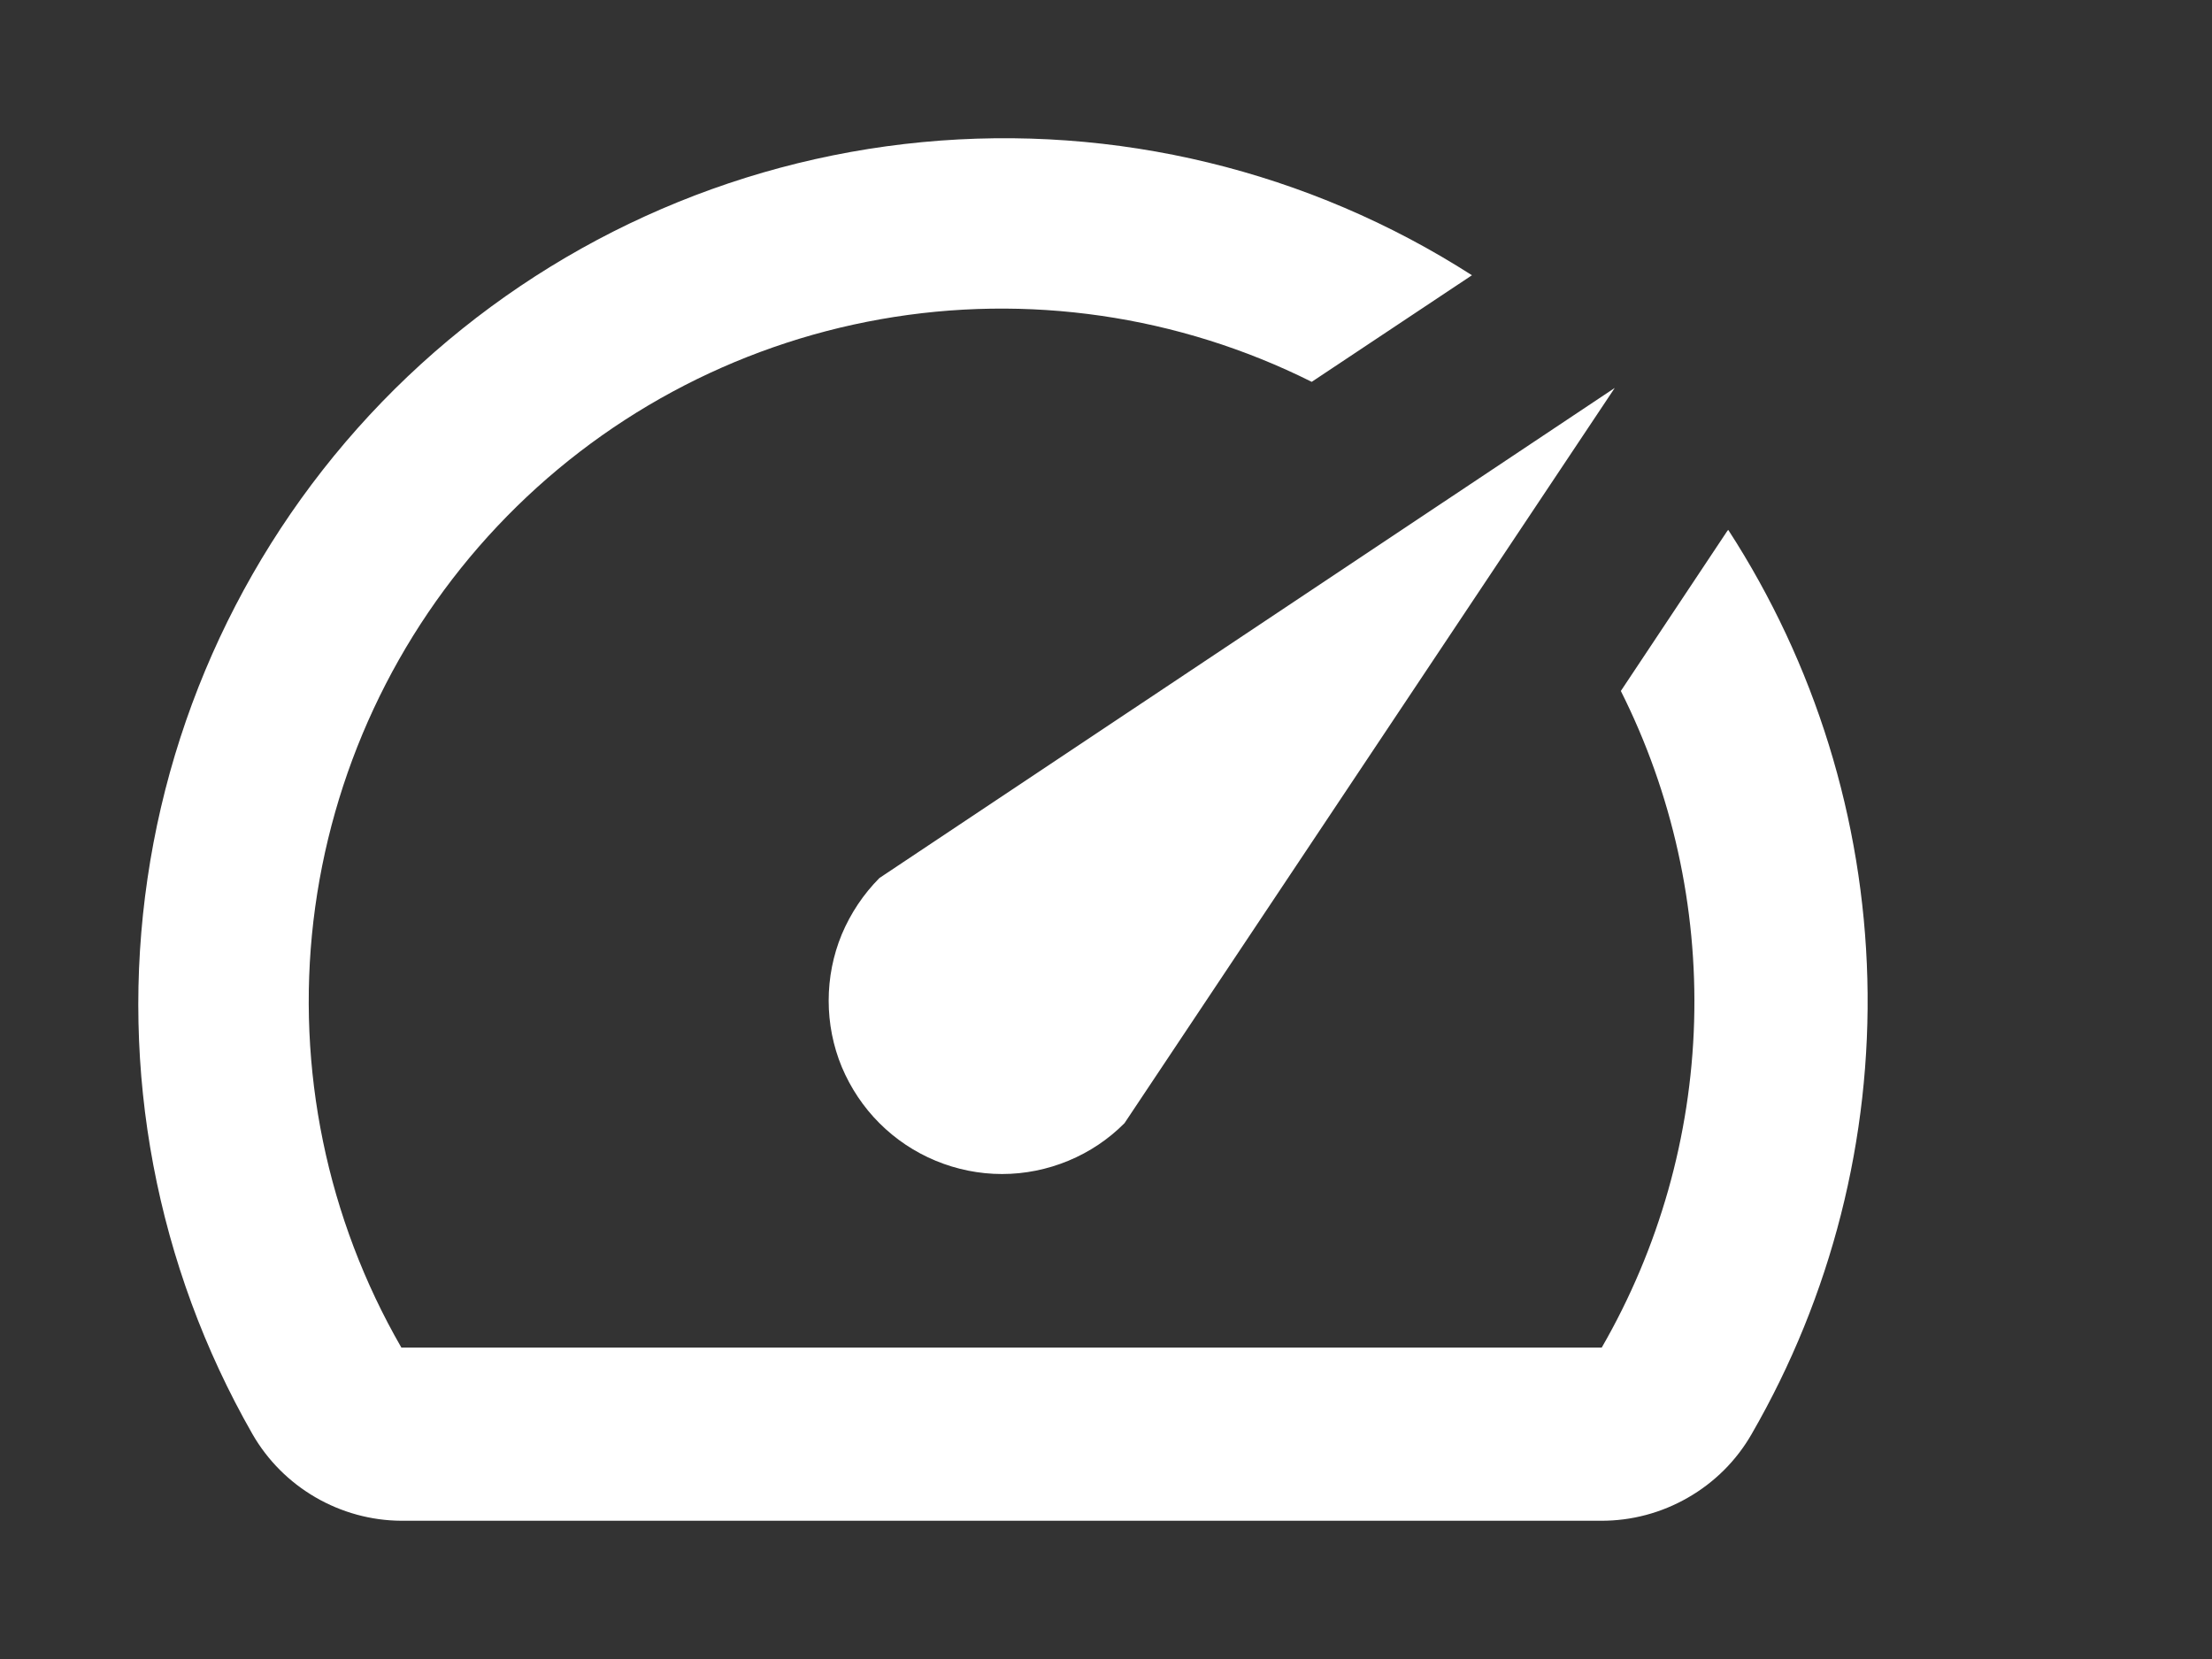 <svg width="16" height="12" viewBox="0 0 16 12" fill="none" xmlns="http://www.w3.org/2000/svg">
<rect x="0" y="0" width="16" height="12" fill="#333333" stroke="none"/>
<path d="M12.495 3.839L11.724 4.998C12.096 5.739 12.278 6.561 12.254 7.39C12.23 8.219 12 9.029 11.586 9.747H2.903C2.365 8.814 2.142 7.732 2.267 6.662C2.393 5.592 2.859 4.59 3.598 3.806C4.337 3.022 5.309 2.497 6.37 2.309C7.431 2.121 8.524 2.28 9.488 2.762L10.647 1.991C9.467 1.234 8.067 0.895 6.671 1.028C5.276 1.161 3.965 1.758 2.949 2.723C1.933 3.689 1.27 4.968 1.067 6.354C0.863 7.741 1.13 9.156 1.826 10.373C1.935 10.563 2.092 10.72 2.281 10.83C2.47 10.94 2.685 10.999 2.903 11H11.58C11.801 11.001 12.018 10.943 12.209 10.833C12.401 10.723 12.56 10.565 12.67 10.373C13.247 9.374 13.537 8.234 13.507 7.079C13.477 5.925 13.129 4.802 12.501 3.833L12.495 3.839ZM6.361 8.124C6.478 8.241 6.616 8.333 6.768 8.396C6.92 8.459 7.083 8.492 7.248 8.492C7.413 8.492 7.576 8.459 7.728 8.396C7.88 8.333 8.018 8.241 8.134 8.124L11.68 2.806L6.361 6.351C6.245 6.468 6.153 6.606 6.089 6.758C6.026 6.91 5.994 7.073 5.994 7.238C5.994 7.403 6.026 7.566 6.089 7.718C6.153 7.87 6.245 8.008 6.361 8.124Z" fill="white"/>
</svg>
